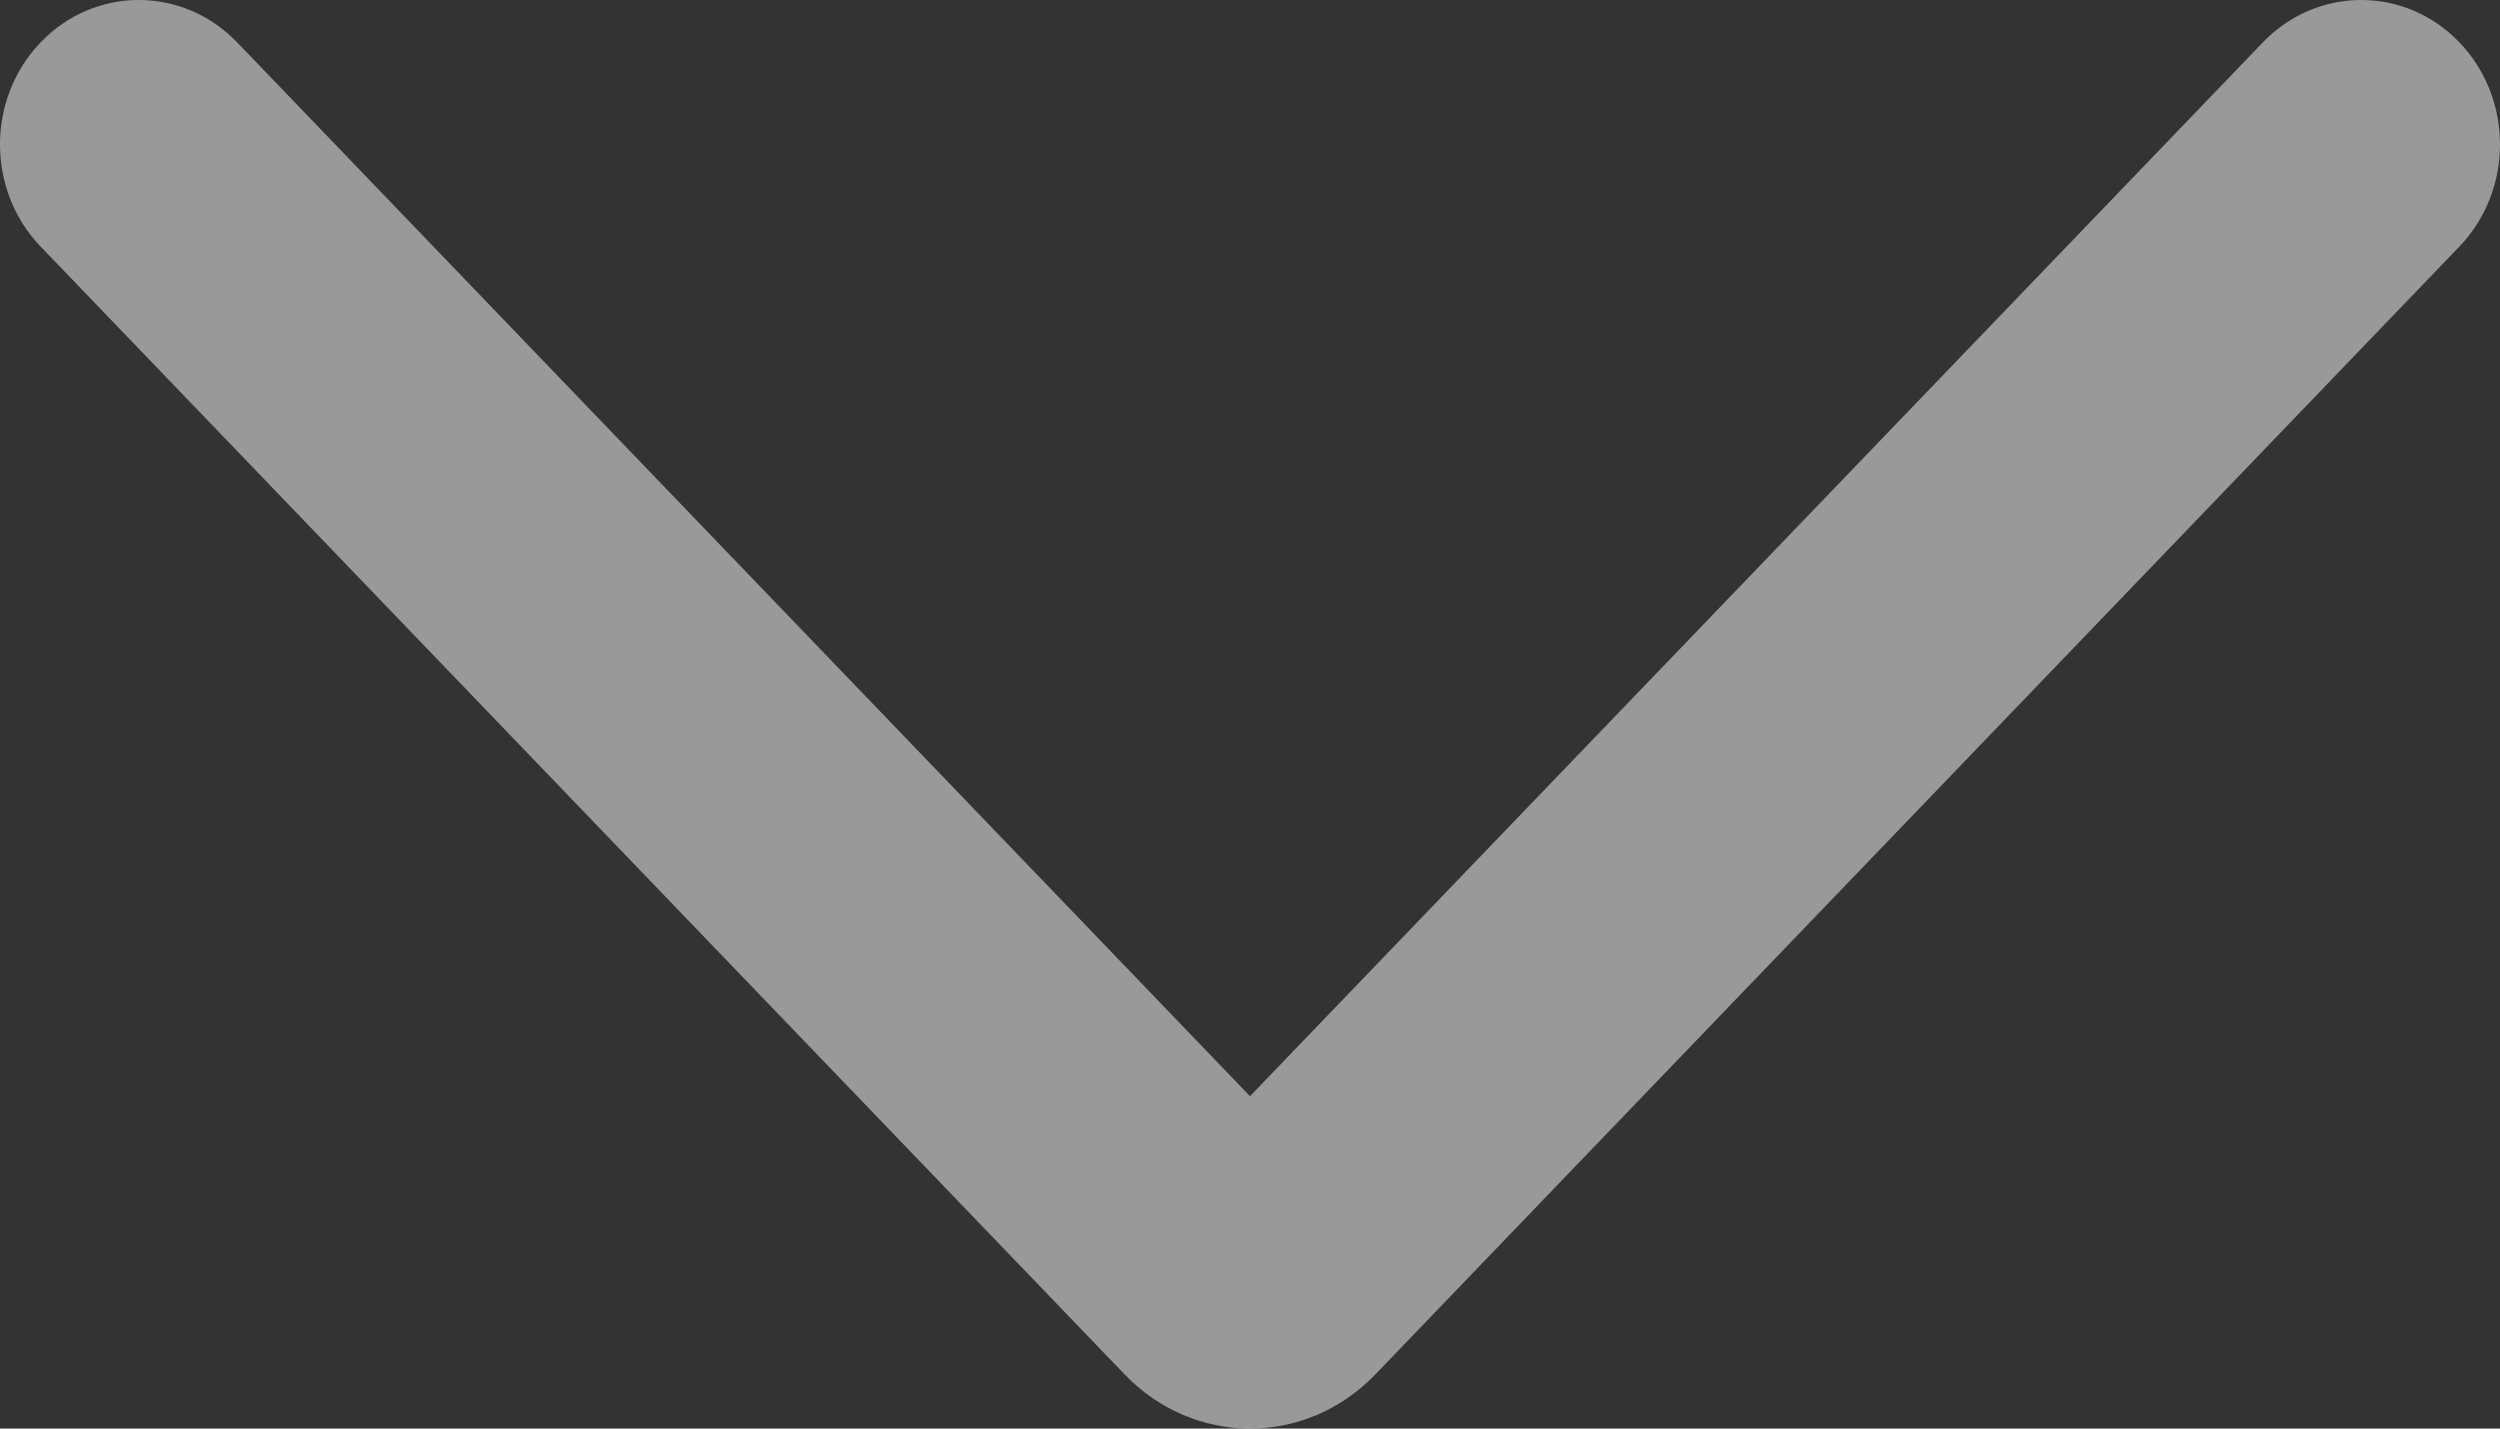 <svg width="21" height="12" viewBox="0 0 21 12" fill="none" xmlns="http://www.w3.org/2000/svg">
<rect x="0" y="0" width="21" height="12" fill="#333333" stroke="none"/>
<path fill-rule="evenodd" clip-rule="evenodd" d="M1.992 0.356C1.536 -0.118 0.797 -0.119 0.342 0.355C-0.114 0.829 -0.114 1.598 0.342 2.072L9.446 11.544C10.03 12.152 10.97 12.152 11.554 11.544L20.658 2.072C21.114 1.598 21.114 0.829 20.658 0.355C20.203 -0.119 19.464 -0.118 19.008 0.356L10.5 9.208L1.992 0.356Z" fill="white" fill-opacity="0.5"/>
</svg>
